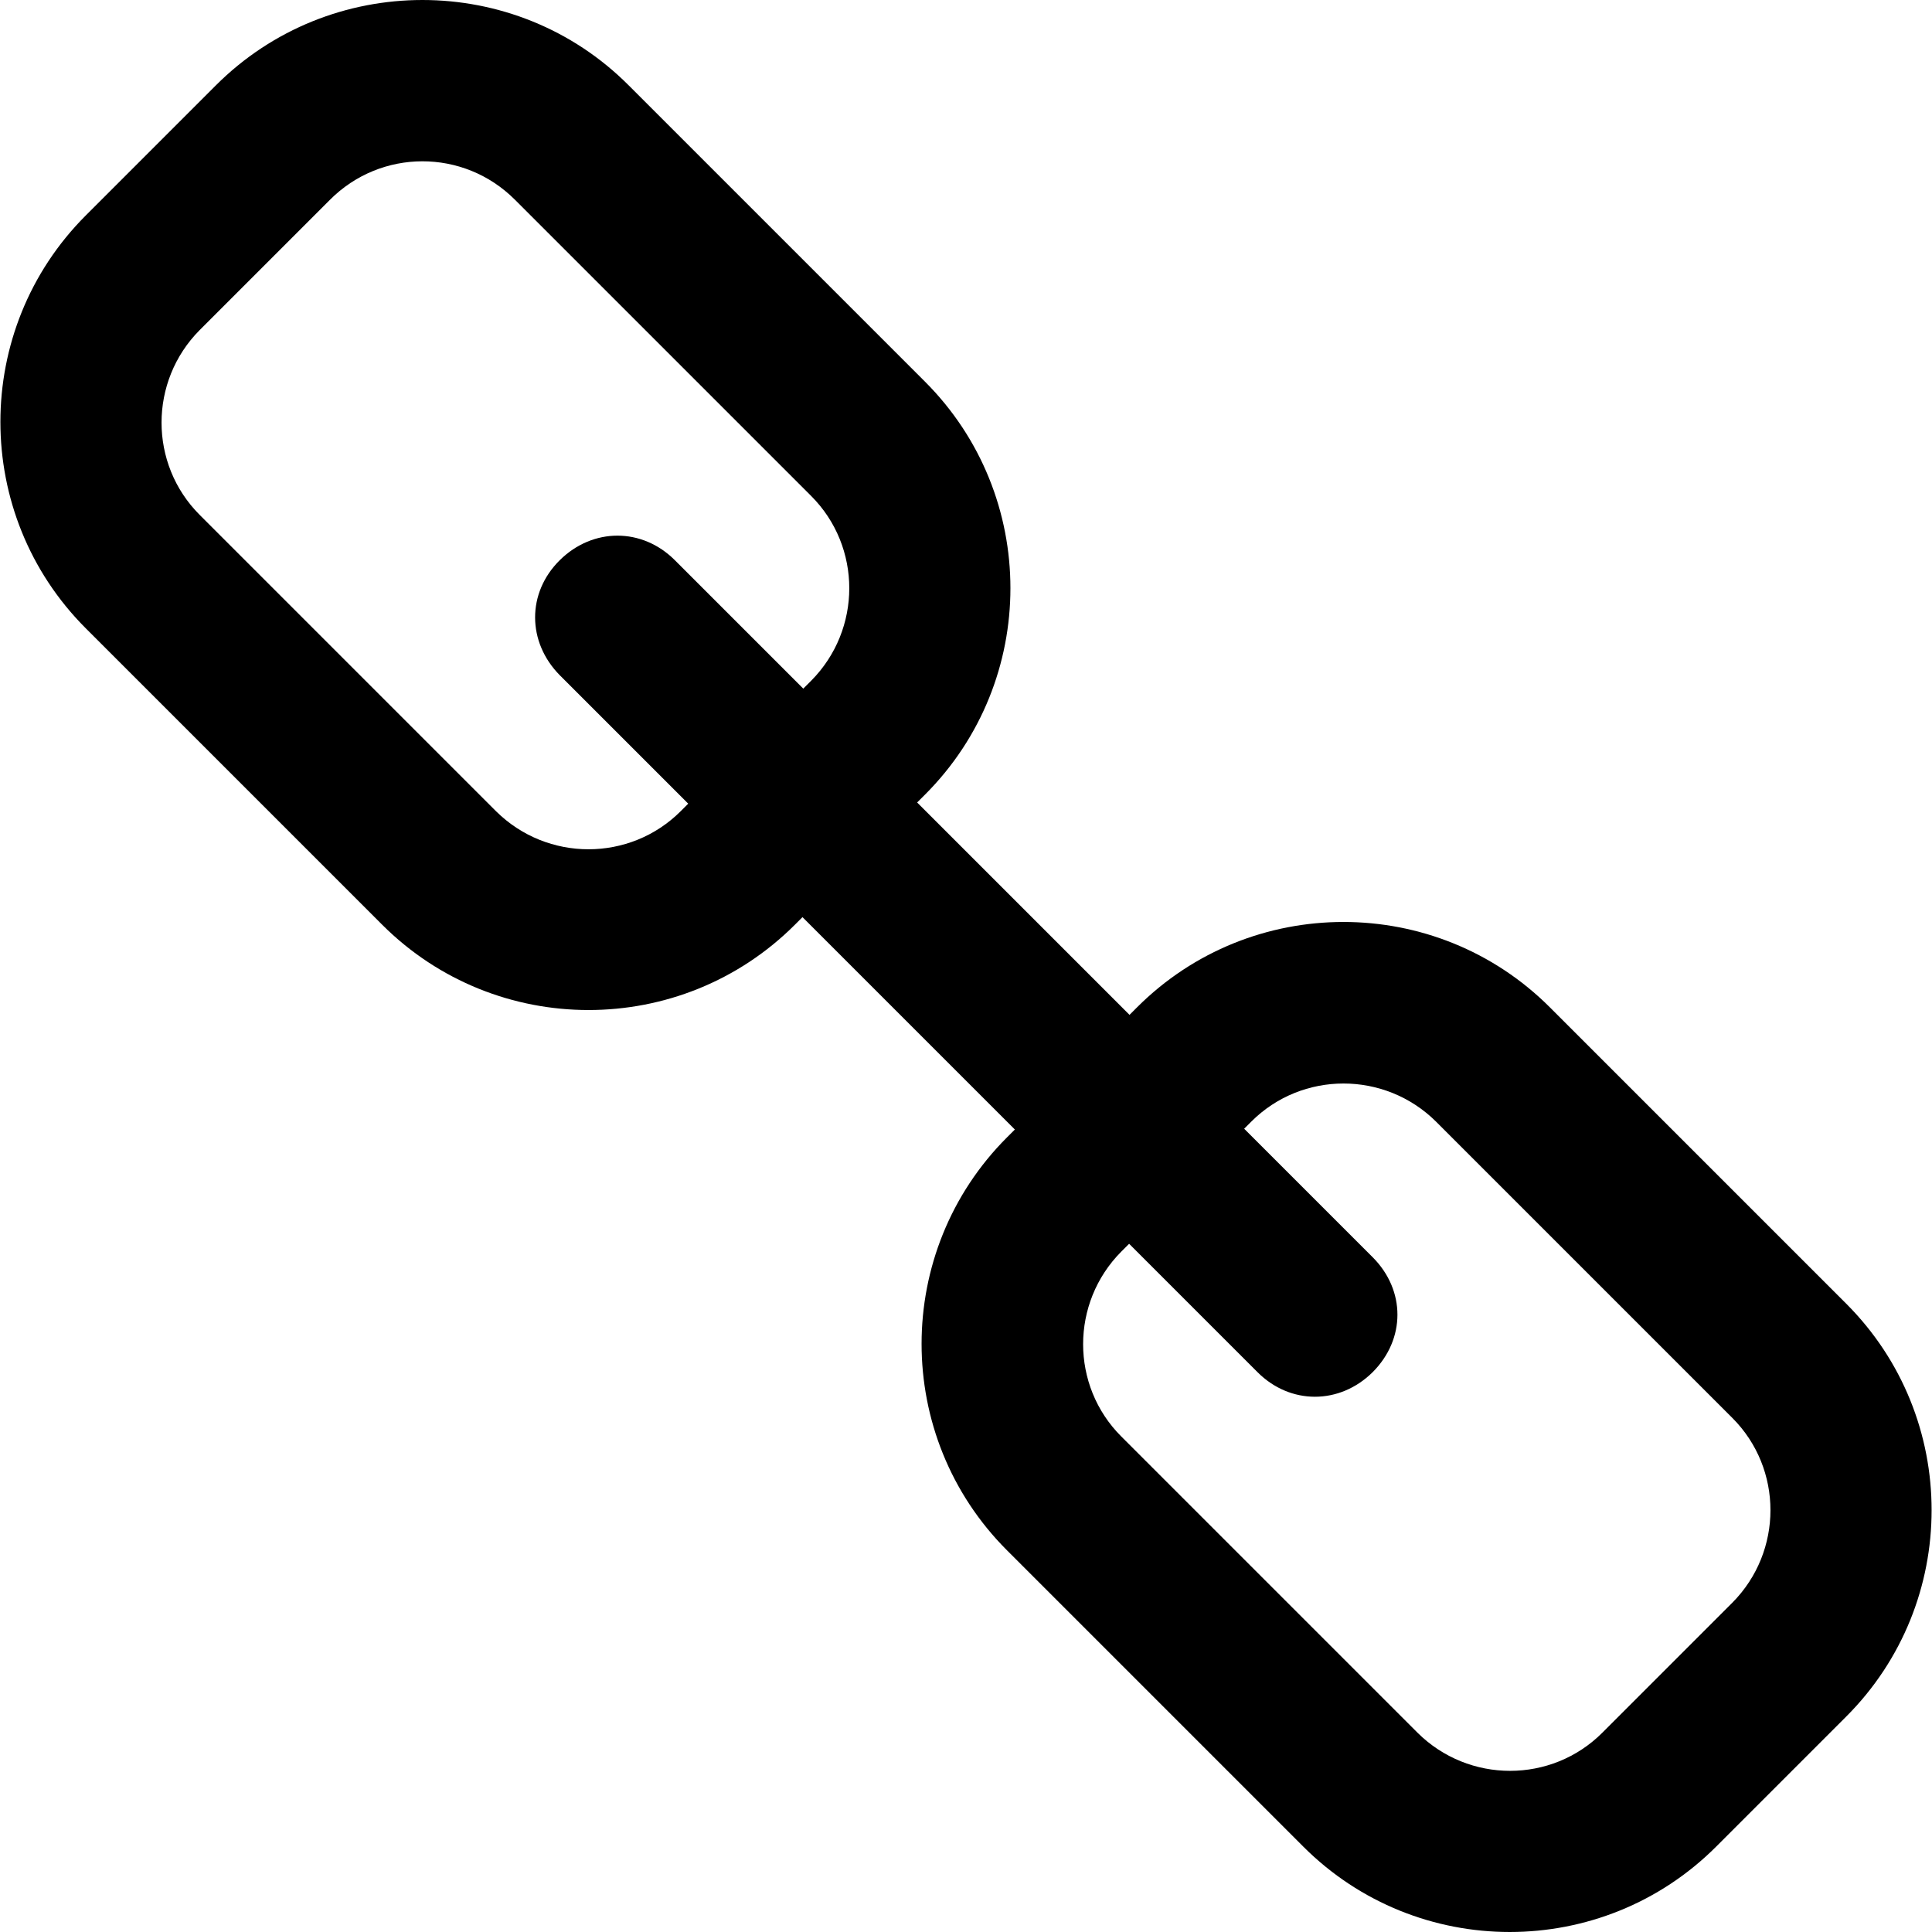 <svg width="490.35" height="490.35" xmlns="http://www.w3.org/2000/svg">

 <g>
  <title>background</title>
  <rect fill="none" id="canvas_background" height="402" width="582" y="-1" x="-1"/>
 </g>
 <g>
  <title>Layer 1</title>
  <g transform="rotate(-90 245.175,245.175) " id="svg_1">
   <path id="svg_2" d="m468.675,54.775l-33,-33c-28.9,-28.9 -75.9,-28.9 -104.8,0l-75.2,75.2c-28.9,28.9 -28.9,75.9 0,104.8l1.9,1.9l-53.9,53.9l-2,-2c-28.9,-28.9 -75.9,-28.9 -104.8,0l-75.2,75.2c-28.9,28.9 -28.9,75.9 0,104.8l33,33c28.9,28.9 75.9,28.9 104.8,0l75.2,-75.2c28.9,-28.9 28.9,-75.9 0,-104.8l-1.9,-1.9l53.9,-53.9l2,2c28.9,28.9 75.9,28.9 104.8,0l75.2,-75.2c28.9,-28.8 28.9,-75.9 0,-104.8zm-263,262.8c12.9,12.9 12.9,33.9 0,46.9l-75.2,75.2c-12.9,12.9 -33.9,12.9 -46.9,0l-33,-33c-12.9,-12.9 -12.9,-33.9 0,-46.9l75.2,-75.2c12.9,-12.9 33.9,-12.9 46.9,0l2,2l-32.6,32.6c-8.3,8.3 -8.3,20.8 0,29.2c4.2,4.2 9.4,6.3 14.6,6.3s10.4,-2.1 14.6,-6.3l32.6,-32.6l1.8,1.8zm234,-186.9l-75.2,75.2c-12.9,12.9 -33.9,12.9 -46.9,0l-2,-2l32.6,-32.6c8.3,-8.3 8.3,-20.8 0,-29.2s-20.8,-8.3 -29.2,0l-32.6,32.6l-1.9,-1.9c-12.9,-12.9 -12.9,-33.9 0,-46.9l75.2,-75.2c12.9,-12.9 33.9,-12.9 46.9,0l33,33c13.1,13 13.1,34 0.1,47z"/>
  </g>
  <g id="svg_3"/>
  <g id="svg_4"/>
  <g id="svg_5"/>
  <g id="svg_6"/>
  <g id="svg_7"/>
  <g id="svg_8"/>
  <g id="svg_9"/>
  <g id="svg_10"/>
  <g id="svg_11"/>
  <g id="svg_12"/>
  <g id="svg_13"/>
  <g id="svg_14"/>
  <g id="svg_15"/>
  <g id="svg_16"/>
  <g id="svg_17"/>
 </g>
</svg>